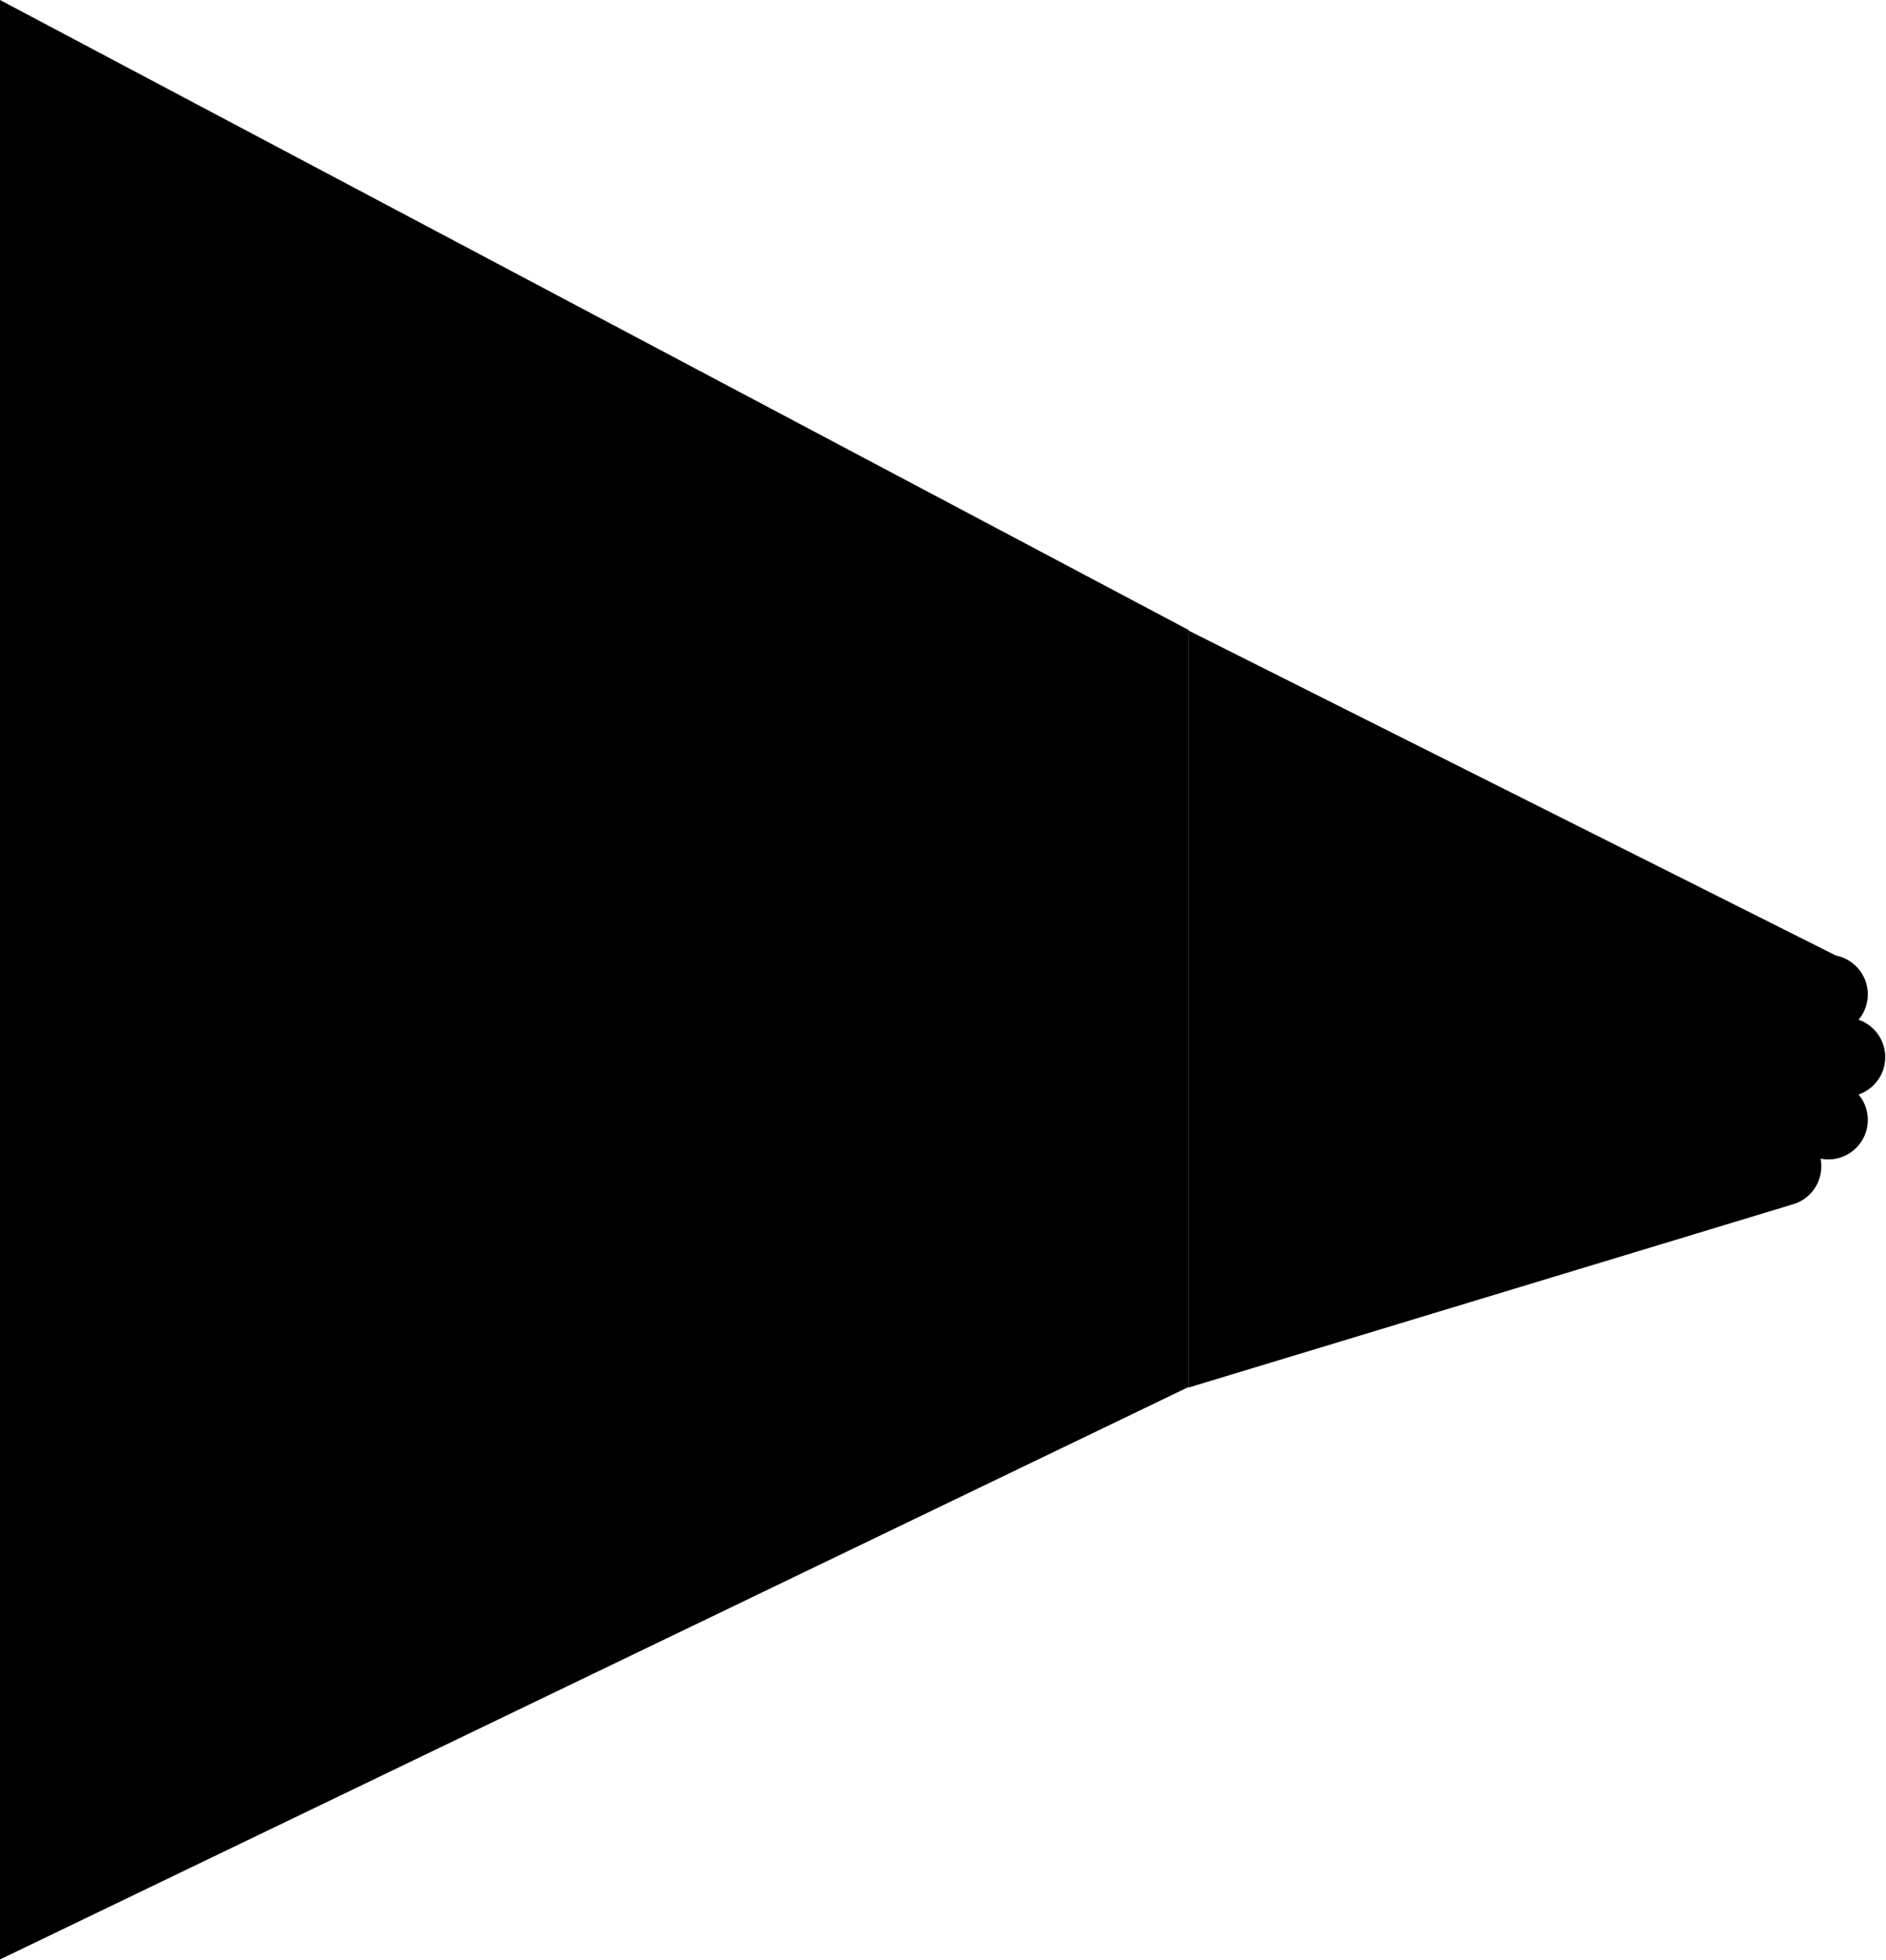 <svg width="1623" height="1686" viewBox="0 0 1623 1686" fill="none" xmlns="http://www.w3.org/2000/svg">
<path d="M1499.36 1003.32C1499.36 1022.1 1514.58 1037.32 1533.36 1037.32C1552.14 1037.32 1567.36 1022.1 1567.36 1003.32C1567.36 984.547 1552.14 969.324 1533.36 969.324C1514.58 969.324 1499.36 984.547 1499.36 1003.32Z" fill="black"/>
<path d="M1539.36 963.324C1539.36 982.102 1554.58 997.324 1573.36 997.324C1592.14 997.324 1607.36 982.102 1607.36 963.324C1607.36 944.547 1592.14 929.324 1573.36 929.324C1554.58 929.324 1539.36 944.547 1539.36 963.324Z" fill="black"/>
<path d="M1554.36 909.324C1554.36 928.102 1569.58 943.324 1588.36 943.324C1607.14 943.324 1622.36 928.102 1622.36 909.324C1622.36 890.547 1607.14 875.324 1588.36 875.324C1569.58 875.324 1554.36 890.547 1554.36 909.324Z" fill="black"/>
<path d="M1539.36 855.324C1539.36 874.102 1554.58 889.324 1573.36 889.324C1592.14 889.324 1607.36 874.102 1607.36 855.324C1607.36 836.547 1592.14 821.324 1573.36 821.324C1554.58 821.324 1539.36 836.547 1539.36 855.324Z" fill="black"/>
<path d="M1613.03 926.621L1548.86 855.324L1585.36 825.824L1527 800L1373 871.958L1507.03 1021.58L1613.03 926.621Z" fill="black"/>
<path d="M1023 542.5L1581 822.5L1541 1036.5L1023 1193.5V542.5Z" fill="black"/>
<path d="M0 0L1023 542V1193L0 1685.5V0Z" fill="black"/>
</svg>
